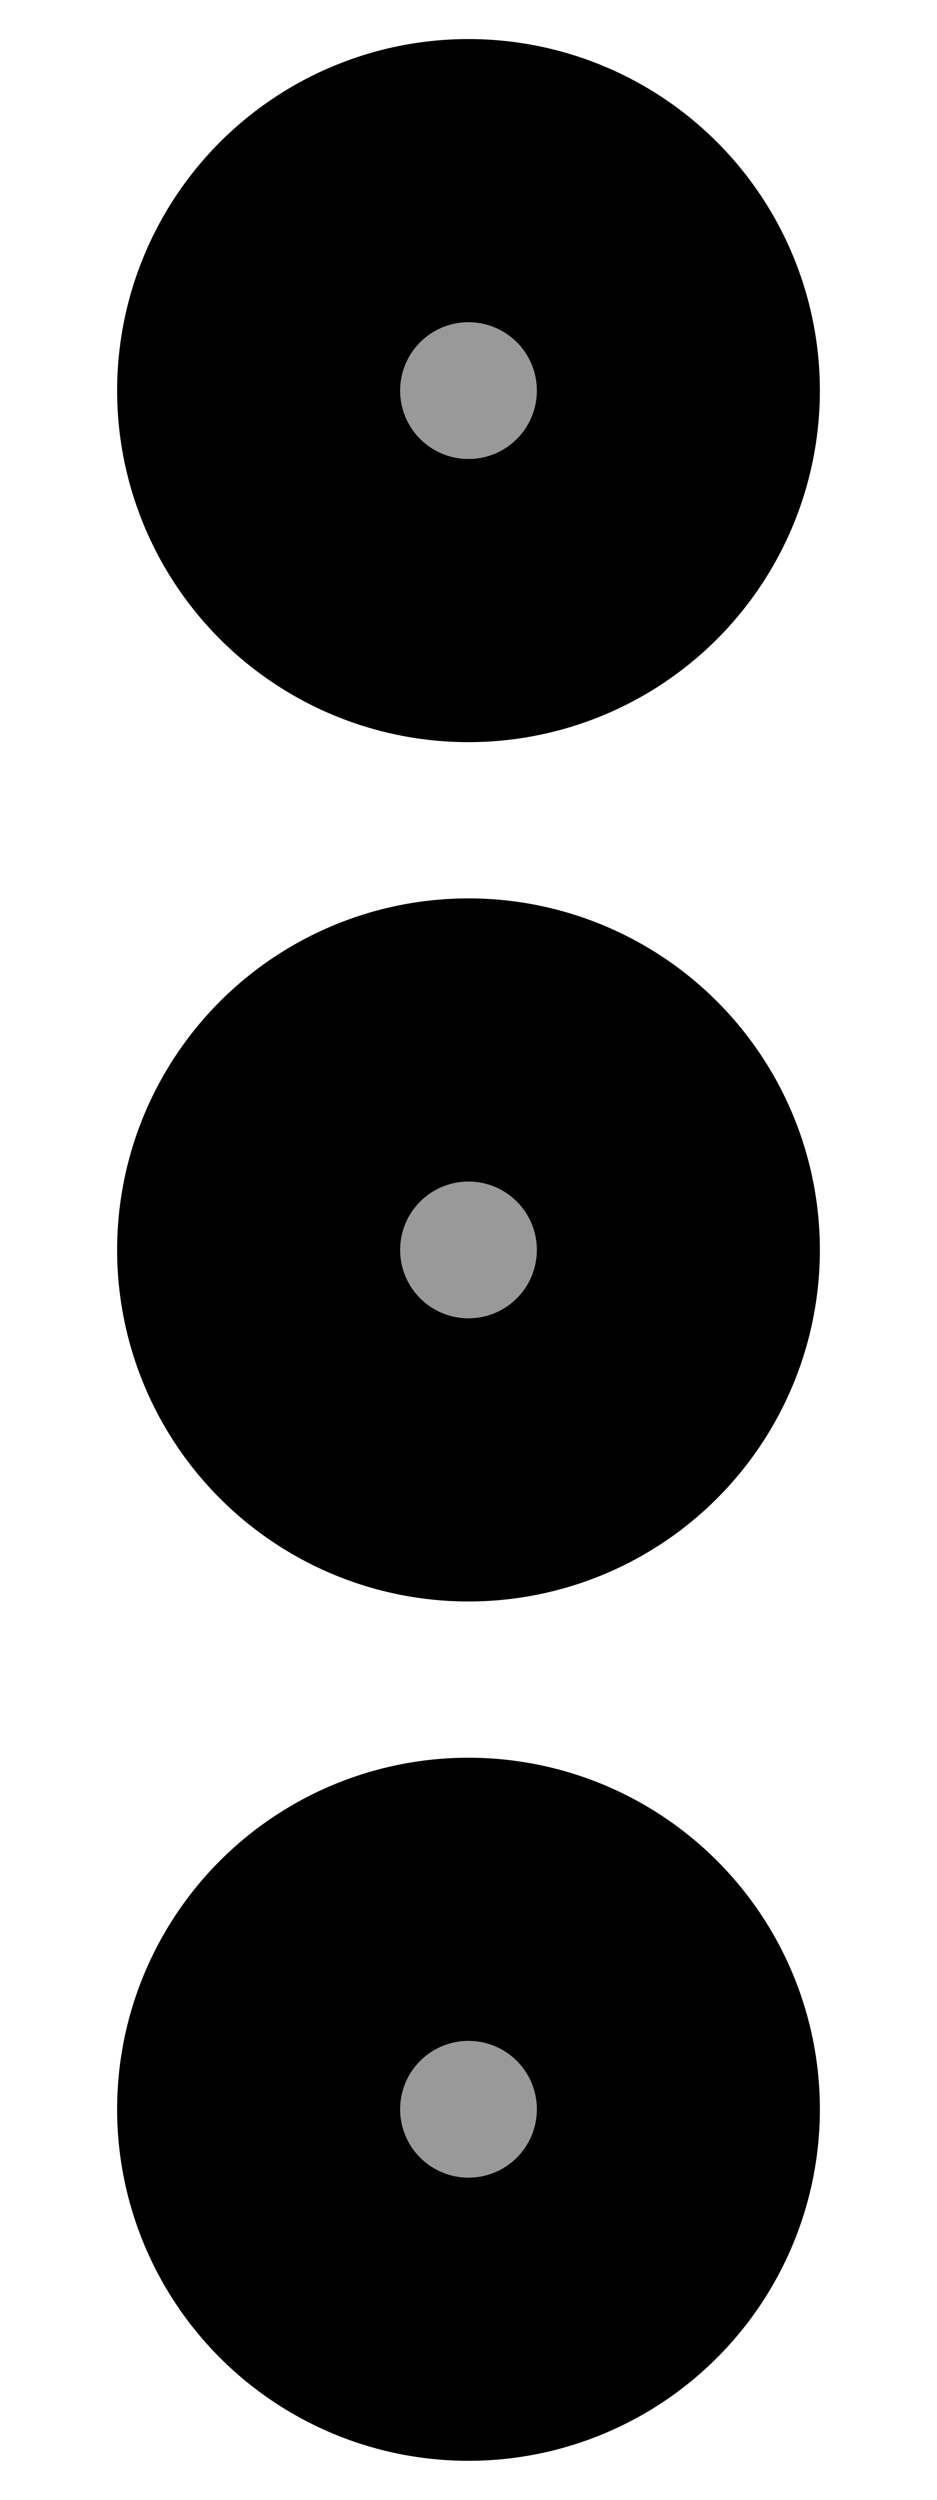 <svg xmlns="http://www.w3.org/2000/svg" viewBox="0 0 192 512"><defs><style>.fa-secondary{opacity:.4}</style></defs><path d="M96 94a14 14 0 1 0-14-14 14 14 0 0 0 14 14zm0 148a14 14 0 1 0 14 14 14 14 0 0 0-14-14zm0 176a14 14 0 1 0 14 14 14 14 0 0 0-14-14z" class="fa-secondary"/><path d="M96 152a72 72 0 1 0-72-72 72 72 0 0 0 72 72zm0-86a14 14 0 1 1-14 14 14 14 0 0 1 14-14zm0 118a72 72 0 1 0 72 72 72 72 0 0 0-72-72zm0 86a14 14 0 1 1 14-14 14 14 0 0 1-14 14zm0 90a72 72 0 1 0 72 72 72 72 0 0 0-72-72zm0 86a14 14 0 1 1 14-14 14 14 0 0 1-14 14z" class="fa-primary"/></svg>
